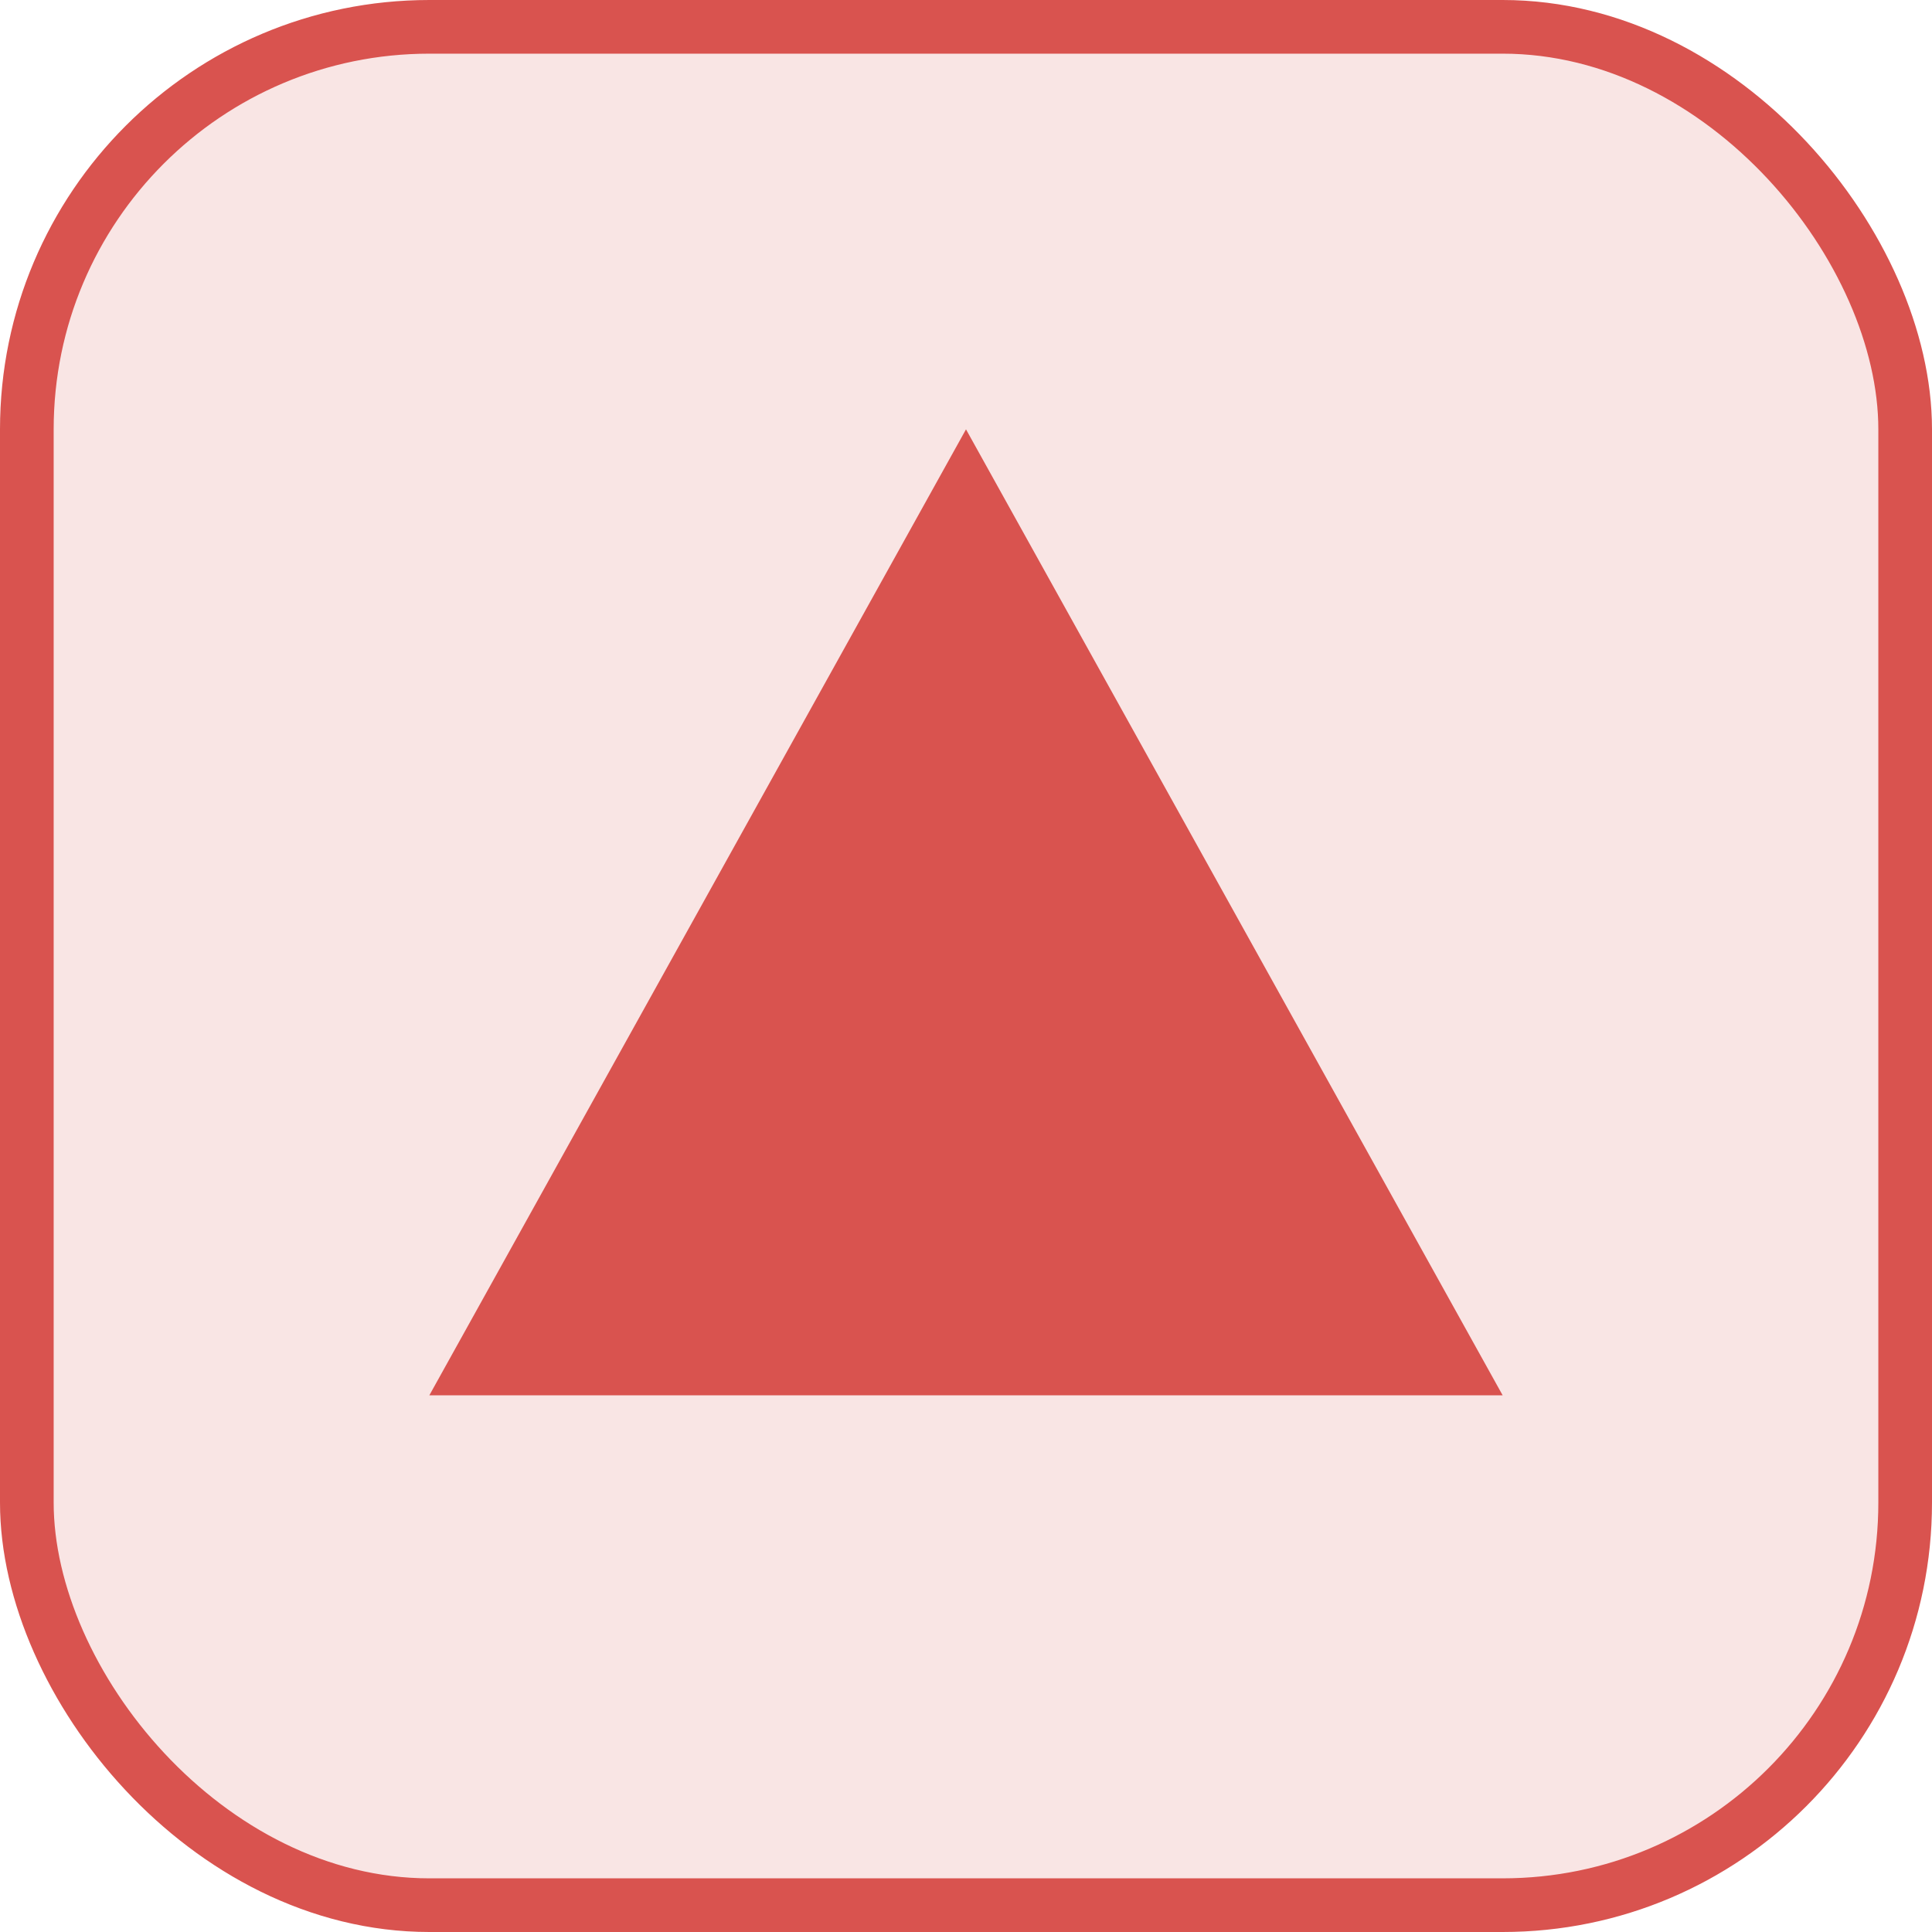 <svg width="18" height="18" viewBox="0 0 18 18" fill="none" xmlns="http://www.w3.org/2000/svg">
    <rect x=".25" y=".25" width="17.5" height="17.5" rx="3.75" fill="#D9534F" fill-opacity=".15" stroke="#D9534F" stroke-width=".5"/>
    <path d="m9 4 5 9H4l5-9z" fill="#D9534F"/>
</svg>
